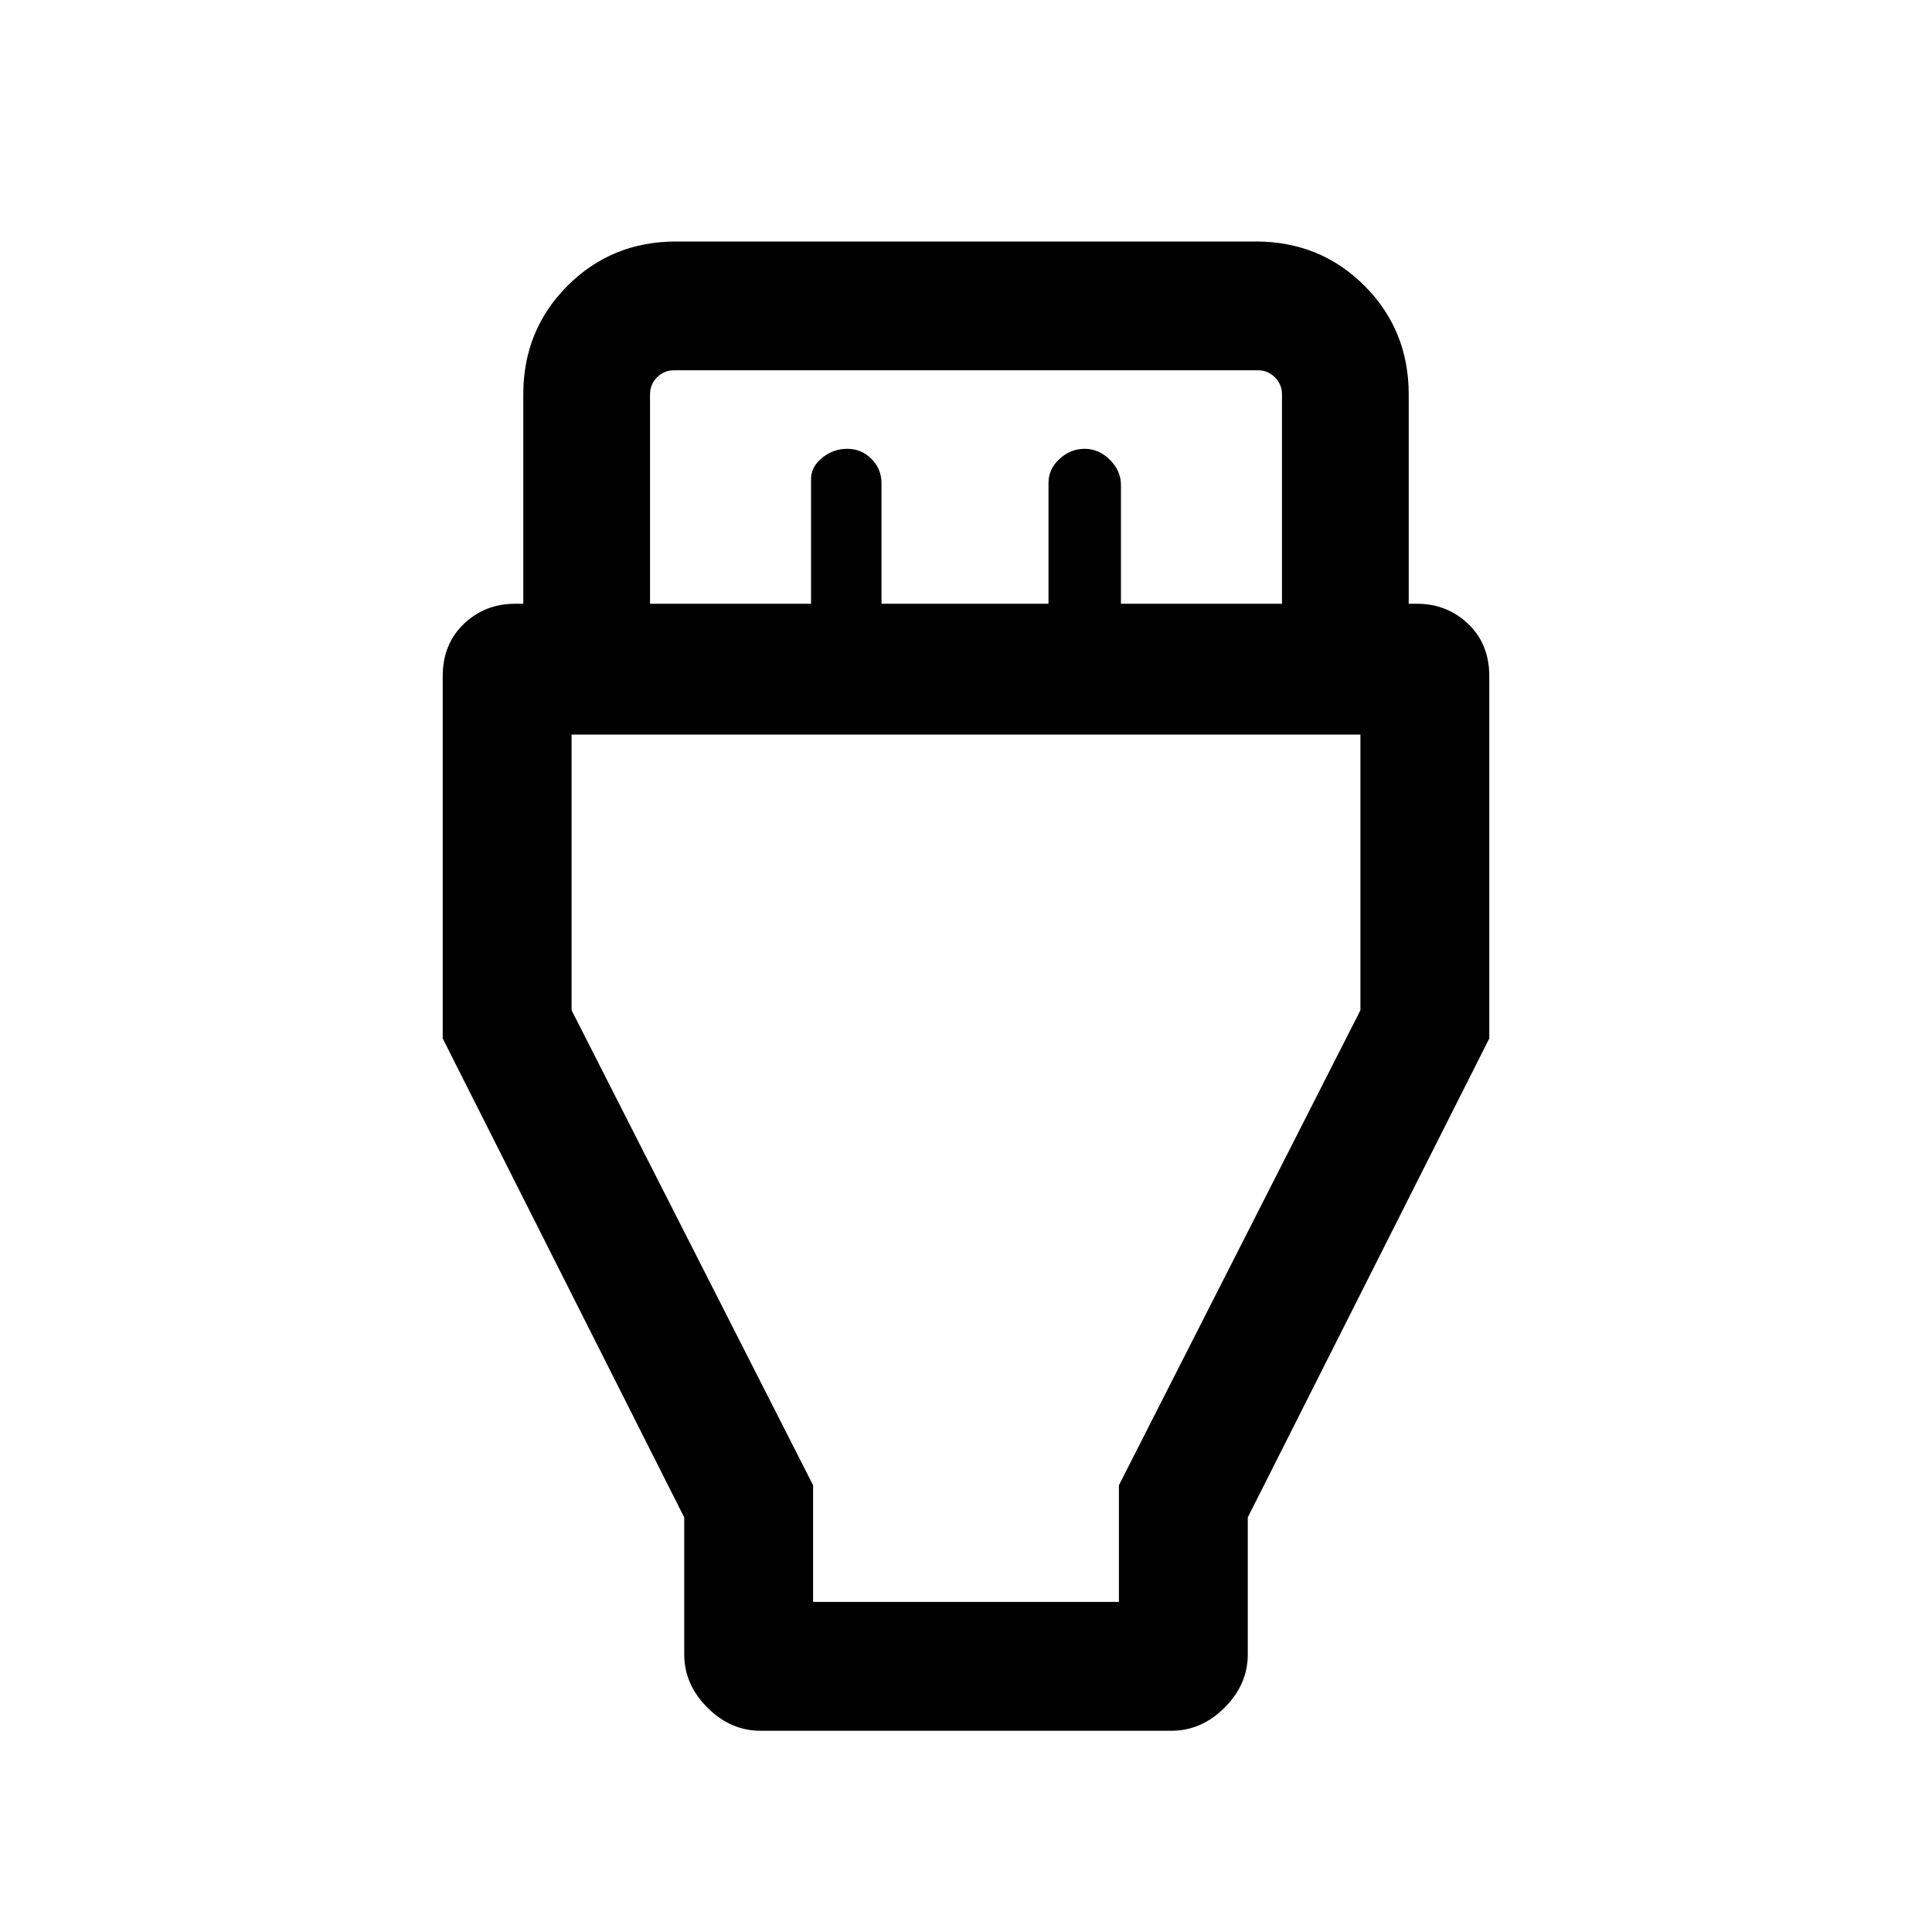 <svg xmlns="http://www.w3.org/2000/svg" height="20" width="20"><path d="M7.083 15.708 4.583 10.75V7Q4.583 6.667 4.802 6.458Q5.021 6.25 5.333 6.25H5.417V4.083Q5.417 3.417 5.875 2.958Q6.333 2.5 7 2.5H13Q13.667 2.5 14.125 2.958Q14.583 3.417 14.583 4.083V6.25H14.667Q14.979 6.25 15.198 6.458Q15.417 6.667 15.417 7V10.75L12.917 15.708V17.125Q12.917 17.438 12.677 17.677Q12.438 17.917 12.125 17.917H7.875Q7.562 17.917 7.323 17.677Q7.083 17.438 7.083 17.125ZM6.729 6.25H8.396V4.958Q8.396 4.833 8.51 4.74Q8.625 4.646 8.771 4.646Q8.917 4.646 9.021 4.75Q9.125 4.854 9.125 5V6.25H10.854V5Q10.854 4.854 10.969 4.75Q11.083 4.646 11.229 4.646Q11.375 4.646 11.49 4.76Q11.604 4.875 11.604 5.021V6.25H13.271V4.083Q13.271 3.979 13.198 3.906Q13.125 3.833 13.021 3.833H6.979Q6.875 3.833 6.802 3.906Q6.729 3.979 6.729 4.083ZM8.417 16.583H11.583V15.375L14.083 10.458V7.604H5.917V10.458L8.417 15.375ZM10 12.083Z"/></svg>